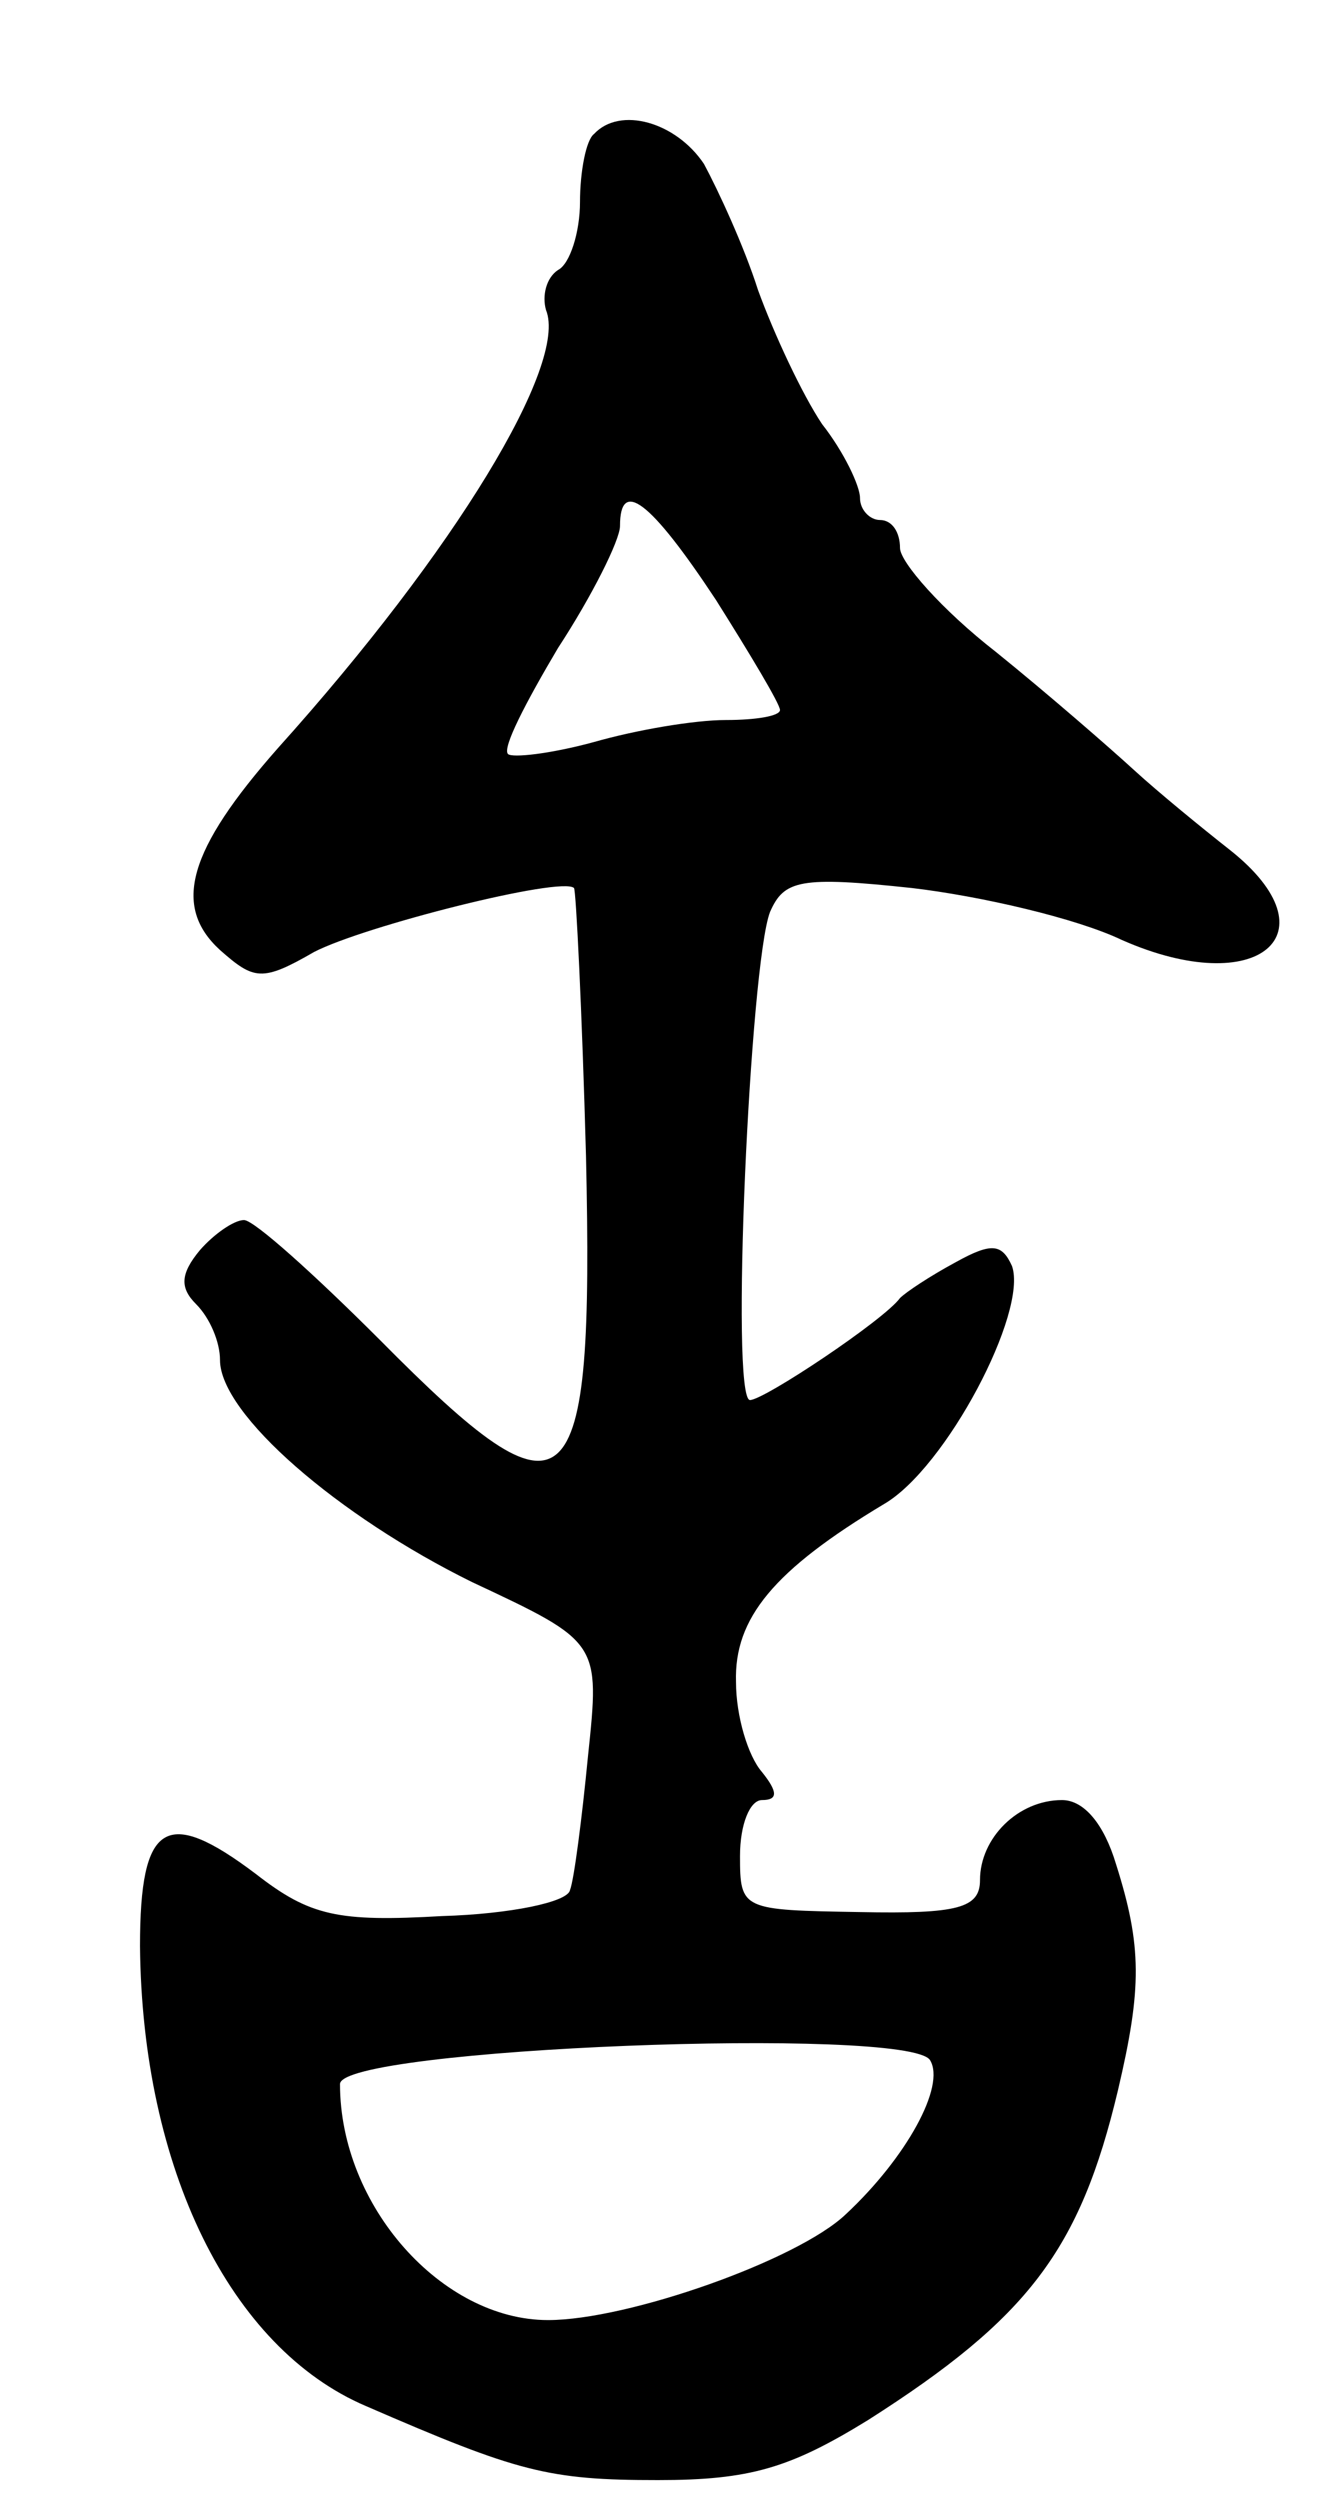 <svg version="1.0" xmlns="http://www.w3.org/2000/svg"
 width="67pt" height="125pt" viewBox="0 0 67 125"
 preserveAspectRatio="xMidYMid meet">
<g transform="translate(0,125) scale(0.1,-0.1)"
fill="#000000" stroke="none">
<path d="M297 1183 c-4 -3 -7 -19 -7 -34 0 -15 -5 -31 -11 -34 -6 -4 -8 -13
-6 -20 11 -27 -45 -120 -134 -219 -45 -51 -53 -79 -29 -101 17 -15 21 -16 47
-1 25 13 124 38 130 32 1 -1 4 -61 6 -134 4 -178 -8 -188 -103 -92 -33 33 -63
60 -68 60 -5 0 -15 -7 -22 -15 -10 -12 -10 -19 -2 -27 7 -7 12 -19 12 -28 0
-27 59 -78 126 -111 64 -30 64 -30 58 -87 -3 -31 -7 -62 -9 -67 -1 -6 -30 -12
-64 -13 -52 -3 -66 0 -93 21 -45 34 -58 26 -58 -36 1 -111 45 -201 113 -230
76 -33 91 -37 146 -37 46 0 66 6 105 30 80 51 106 85 125 165 12 51 12 72 -1
113 -6 20 -16 32 -27 32 -22 0 -41 -19 -41 -40 0 -14 -11 -17 -60 -16 -59 1
-60 1 -60 28 0 16 5 28 11 28 8 0 8 4 0 14 -7 8 -13 28 -13 45 -1 32 19 56 74
89 31 18 72 96 64 119 -5 11 -10 12 -28 2 -13 -7 -25 -15 -28 -18 -8 -11 -68
-51 -75 -51 -10 0 0 218 10 244 7 16 15 18 71 12 34 -4 82 -15 105 -26 68 -30
107 3 54 45 -14 11 -36 29 -48 40 -12 11 -43 38 -69 59 -27 21 -48 45 -48 52
0 8 -4 14 -10 14 -5 0 -10 5 -10 11 0 6 -8 23 -19 37 -10 15 -24 45 -32 67 -7
22 -20 50 -27 63 -14 21 -42 29 -55 15z m61 -233 c17 -27 32 -52 32 -55 0 -3
-12 -5 -27 -5 -16 0 -45 -5 -66 -11 -22 -6 -41 -8 -43 -6 -3 3 9 26 25 53 17
26 31 54 31 61 0 24 15 13 48 -37z m107 -730 c8 -13 -12 -49 -42 -77 -24 -23
-109 -53 -149 -53 -53 0 -104 57 -104 118 0 18 284 29 295 12z"/>
</g>
</svg>
